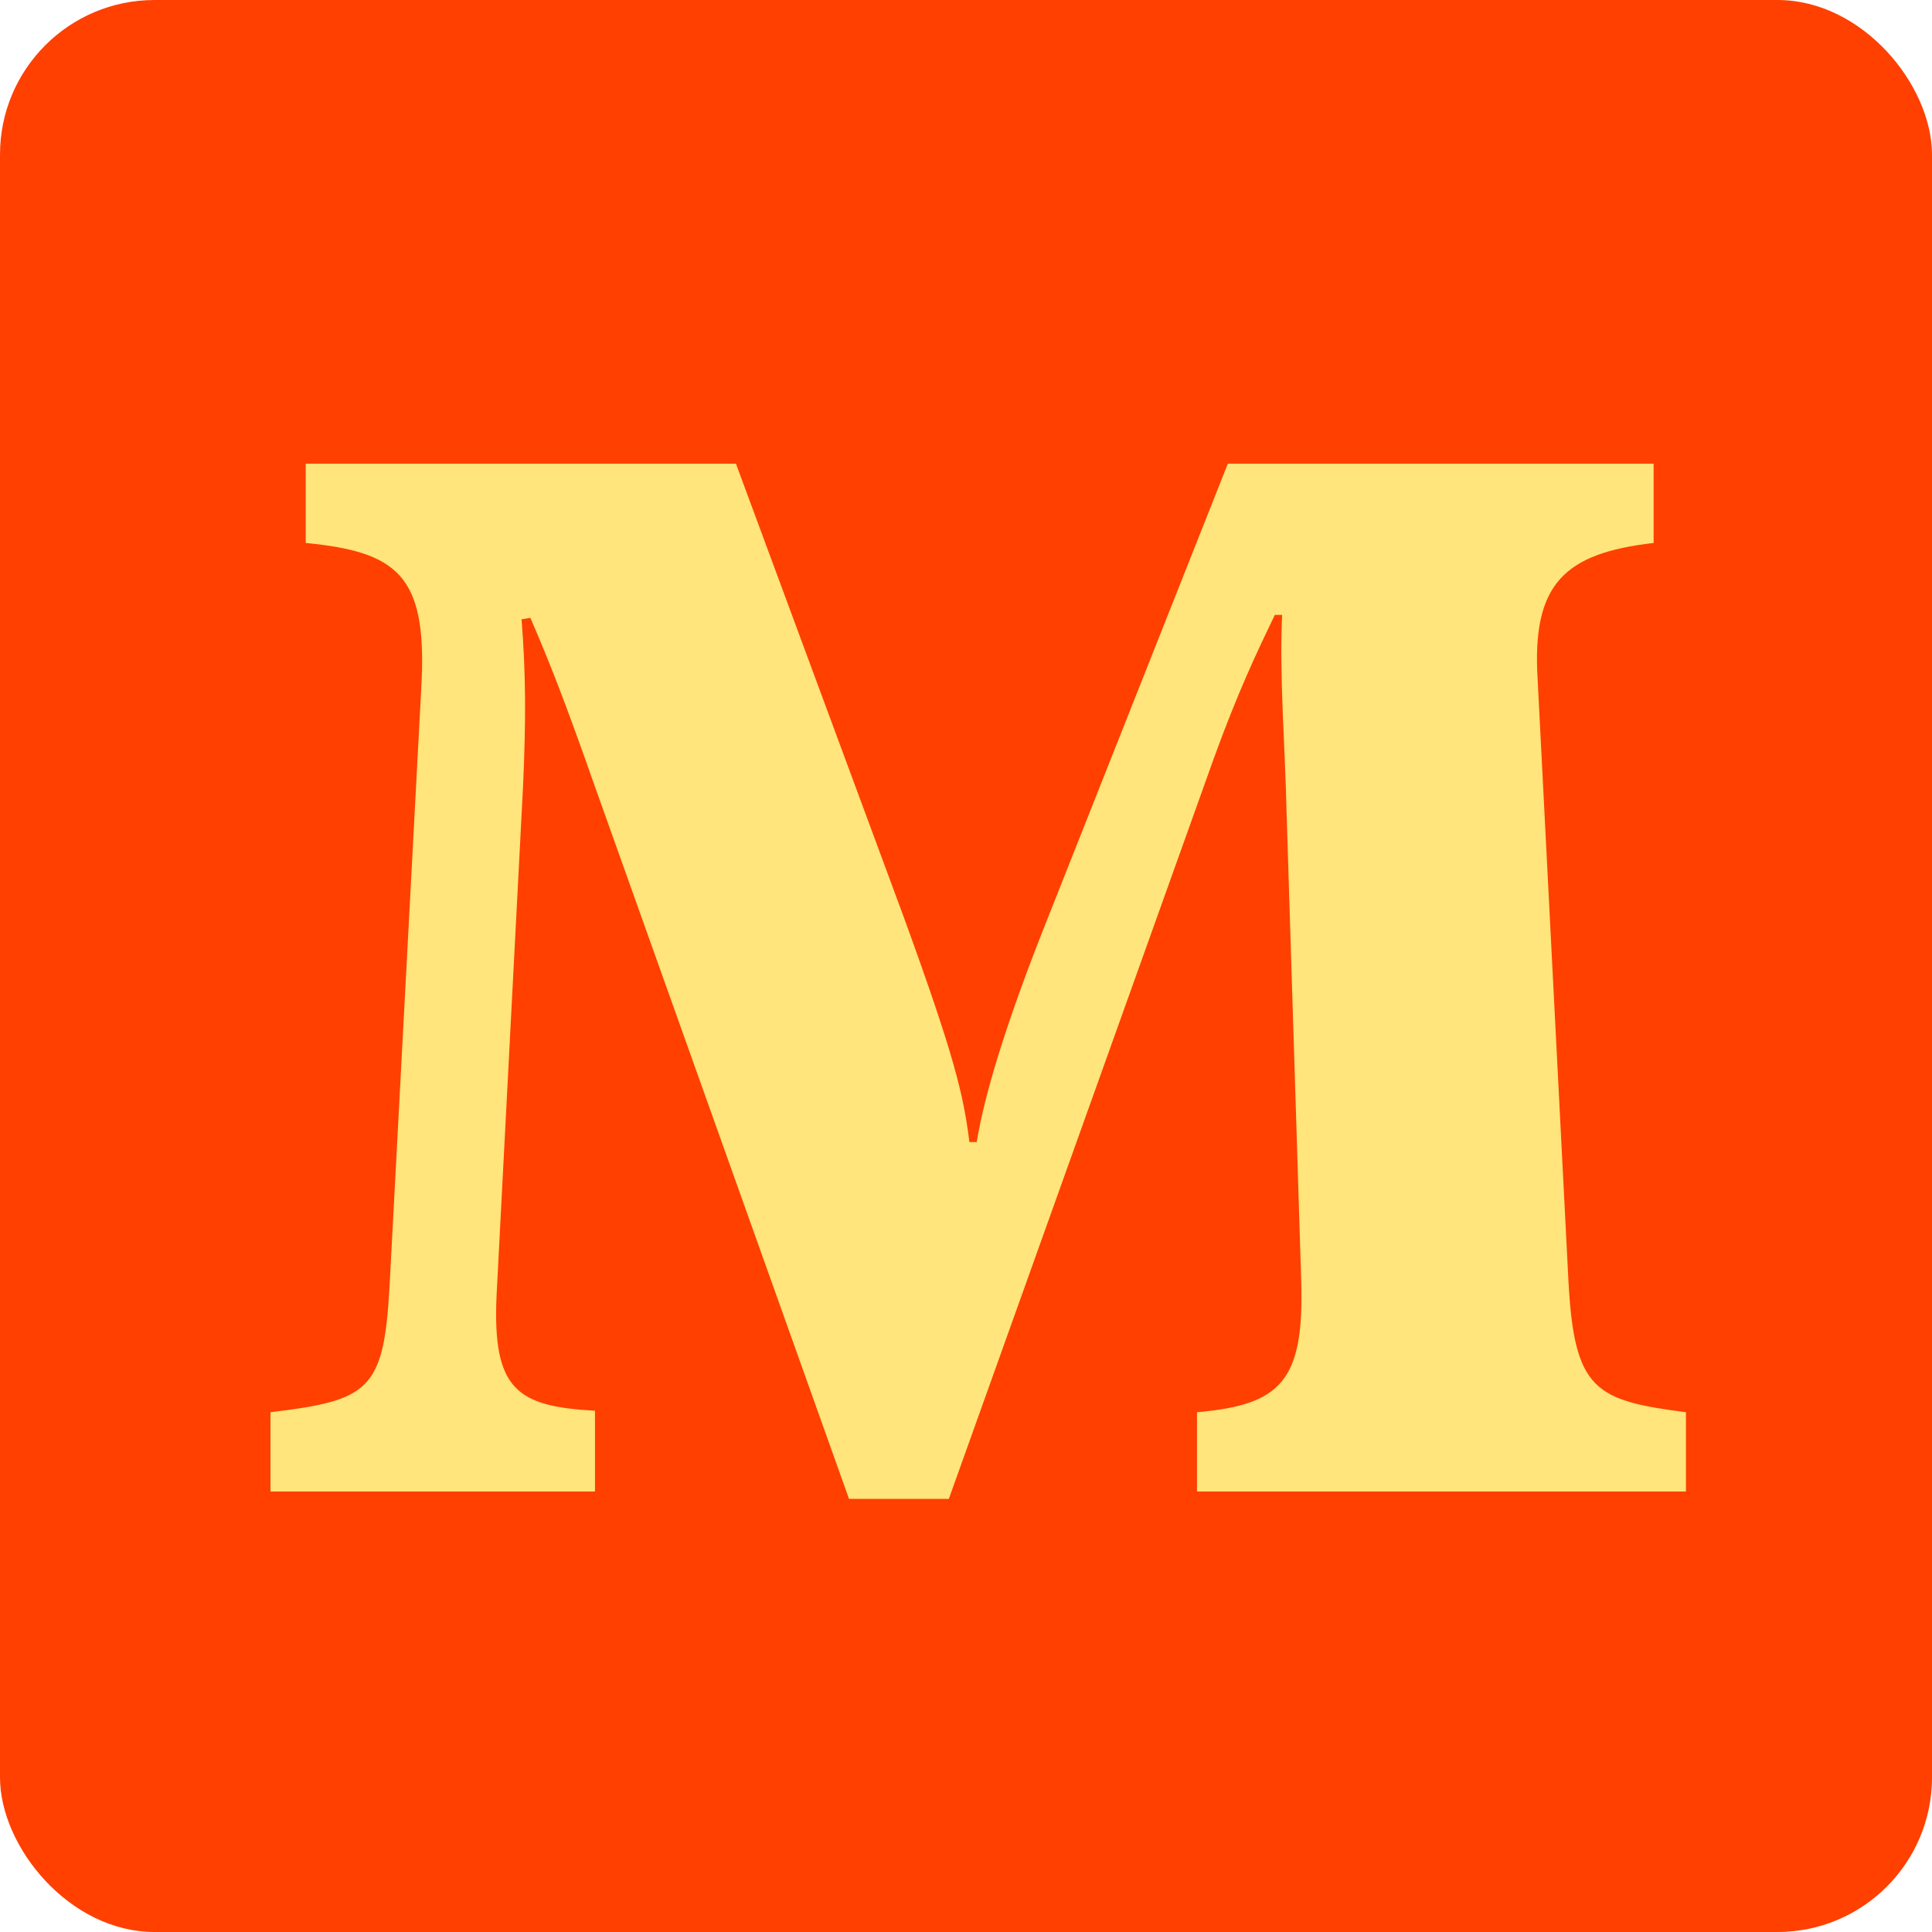 <svg width="50" height="50" viewBox="0 0 50 50" fill="none" xmlns="http://www.w3.org/2000/svg">
<rect width="50" height="50" rx="4" fill="#FF4001"/>
<path d="M21.972 38.79H24.556L31.396 19.676C32.042 17.89 32.536 16.864 32.992 15.914H33.182C33.106 17.472 33.258 19.296 33.296 21.006L33.676 33.166C33.752 35.75 33.144 36.358 30.978 36.548V38.6H43.632V36.548C41.276 36.244 40.744 35.978 40.592 33.166L39.794 17.586C39.642 15.116 40.478 14.318 42.796 14.052V12H31.776L26.988 24.084C26 26.592 25.468 28.378 25.278 29.556H25.088C24.936 28.34 24.708 27.352 23.378 23.704L19.046 12H7.912V14.052C10.268 14.28 11.028 14.888 10.914 17.586L10.078 33.356C9.926 35.978 9.546 36.244 7 36.548V38.6H15.398V36.51C13.384 36.396 12.738 35.978 12.852 33.508L13.536 20.36C13.612 18.65 13.612 17.472 13.498 16.028L13.726 15.99C14.22 17.13 14.638 18.194 15.398 20.36L21.972 38.79Z" fill="#FFE57B"/>
</svg>
